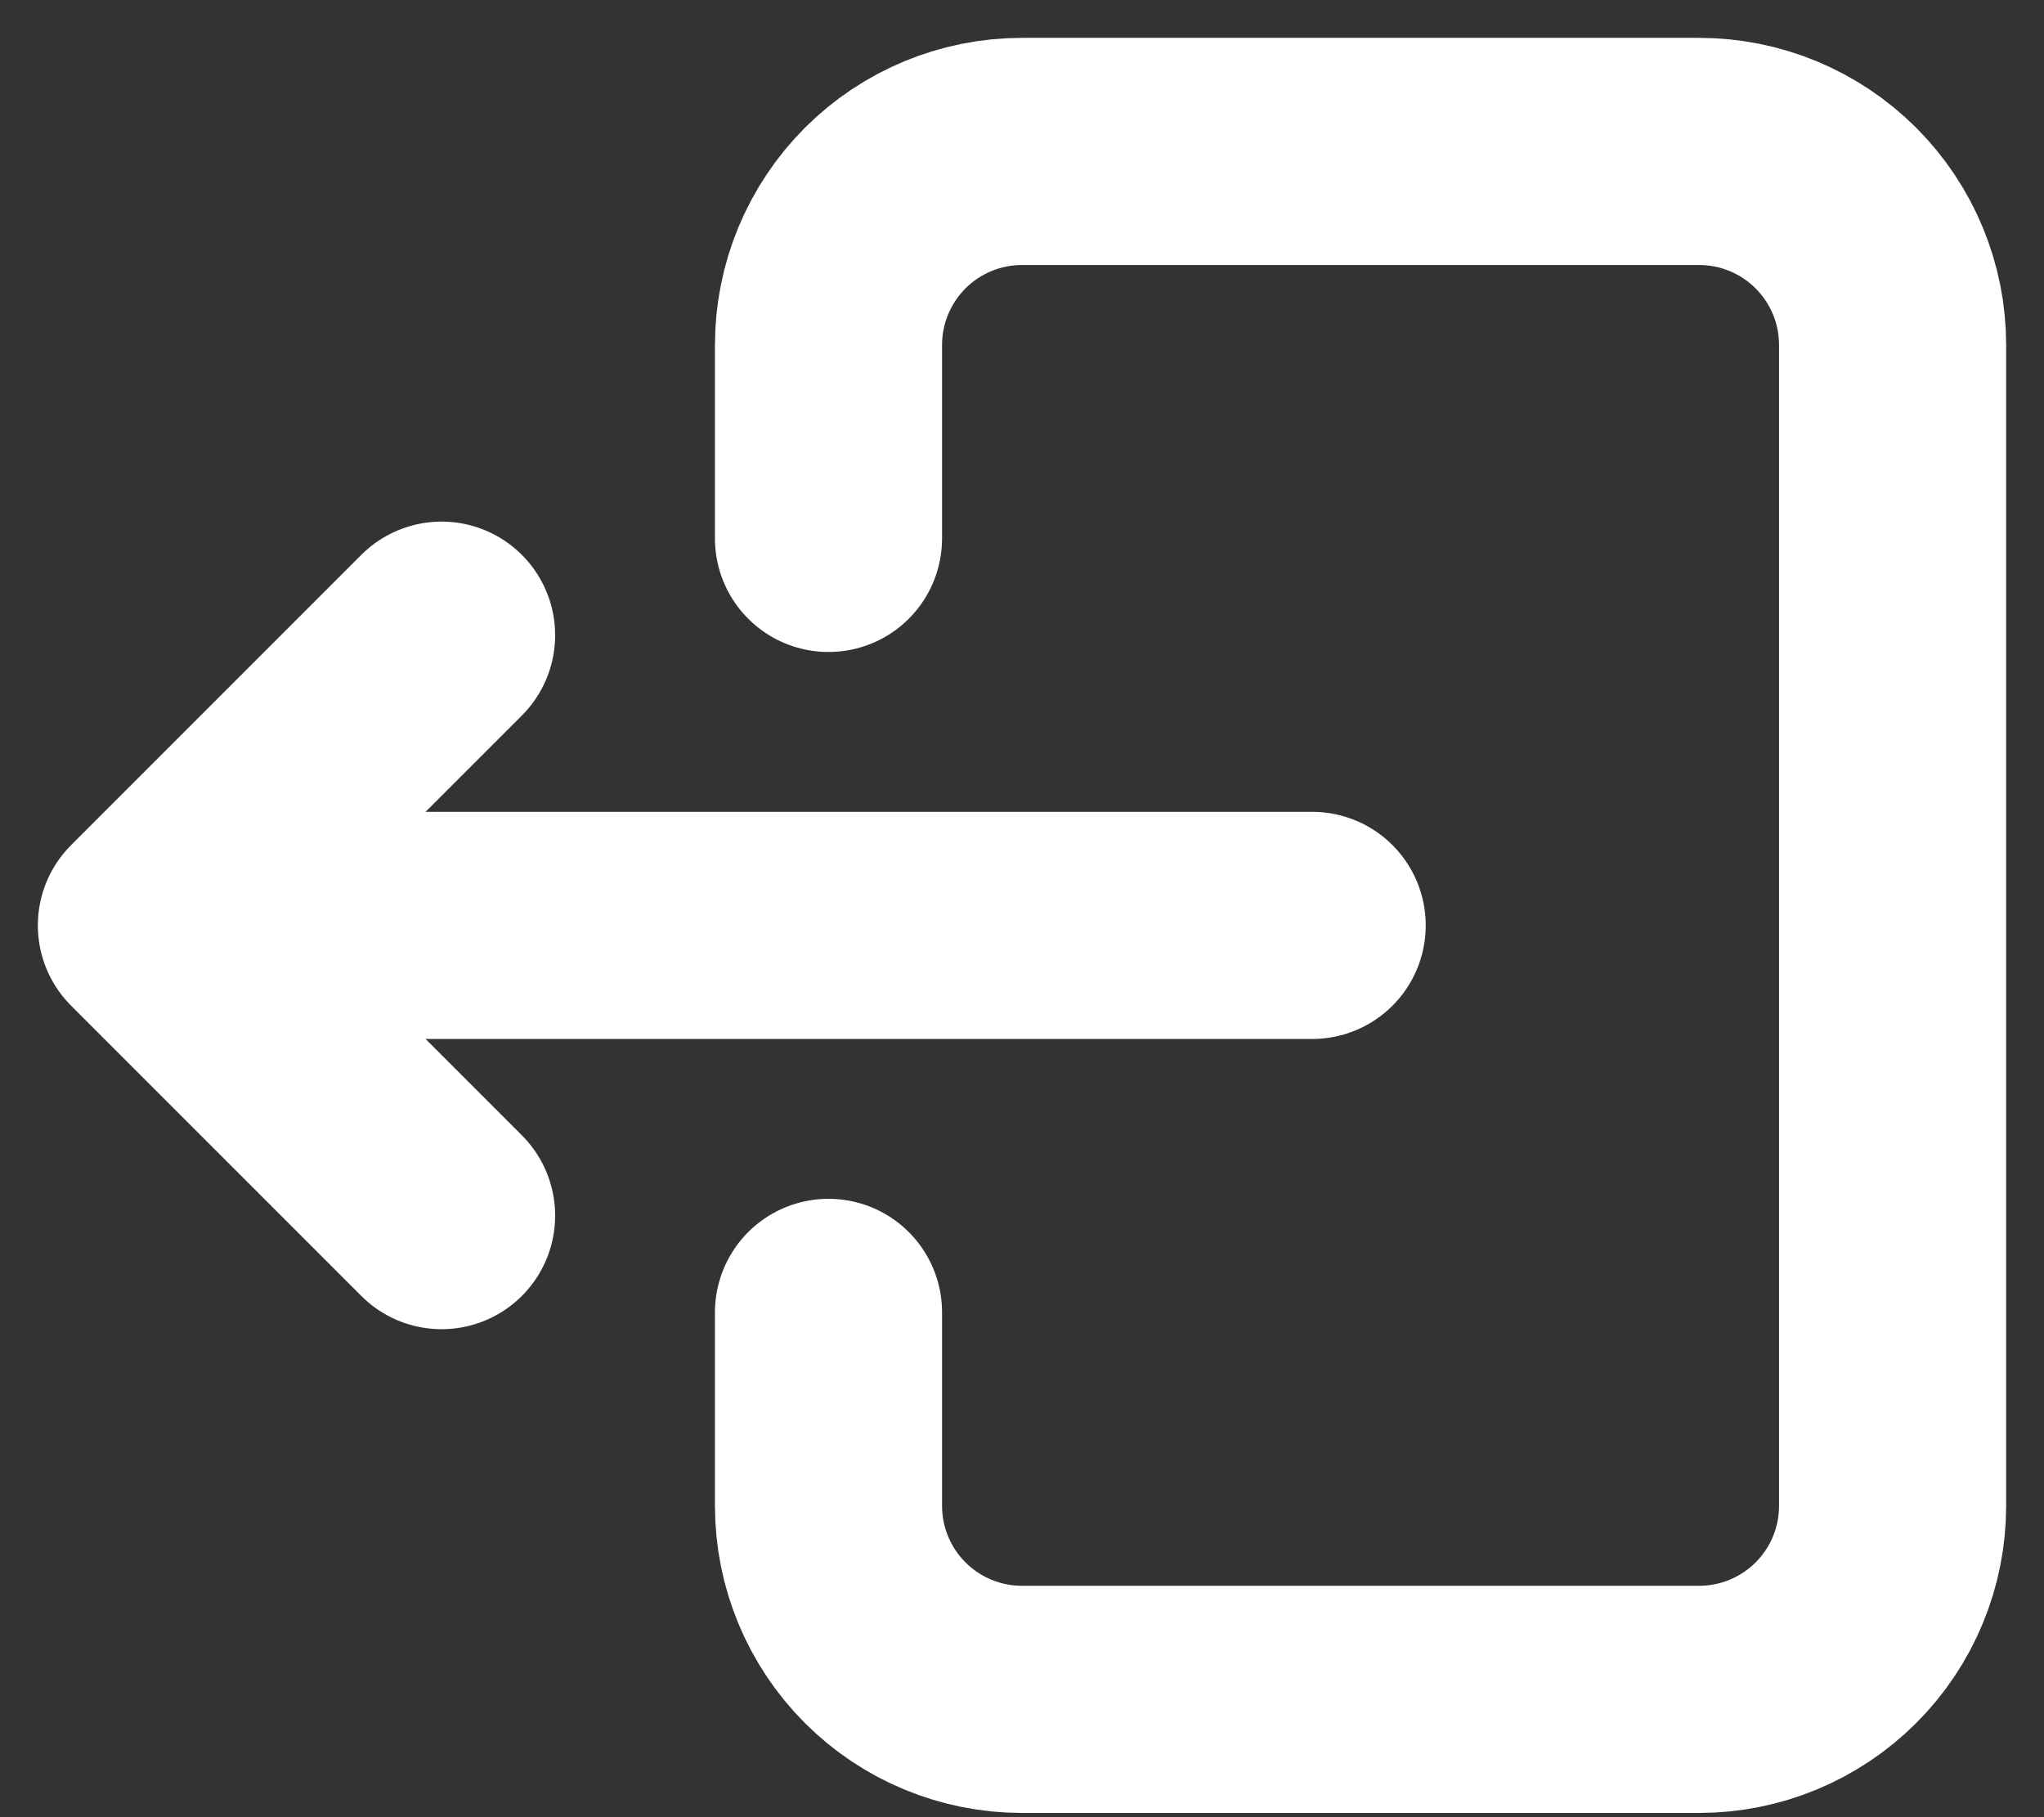 <svg width="27" height="24" viewBox="0 0 27 24" fill="none" xmlns="http://www.w3.org/2000/svg">
<rect x="0" y="0" width="27" height="24" fill="#333333" stroke="none"/>
<path d="M10.944 7.111V4.556C10.944 3.878 11.214 3.228 11.693 2.748C12.172 2.269 12.822 2 13.5 2H22.444C23.122 2 23.772 2.269 24.251 2.748C24.731 3.228 25 3.878 25 4.556V19.889C25 20.567 24.731 21.217 24.251 21.696C23.772 22.175 23.122 22.444 22.444 22.444H13.5C12.822 22.444 12.172 22.175 11.693 21.696C11.214 21.217 10.944 20.567 10.944 19.889V17.333" stroke="white" stroke-width="3" stroke-linecap="round" stroke-linejoin="round"/>
<path d="M17.333 12.222H2M2 12.222L5.833 8.389M2 12.222L5.833 16.055" stroke="white" stroke-width="3" stroke-linecap="round" stroke-linejoin="round"/>
</svg>

